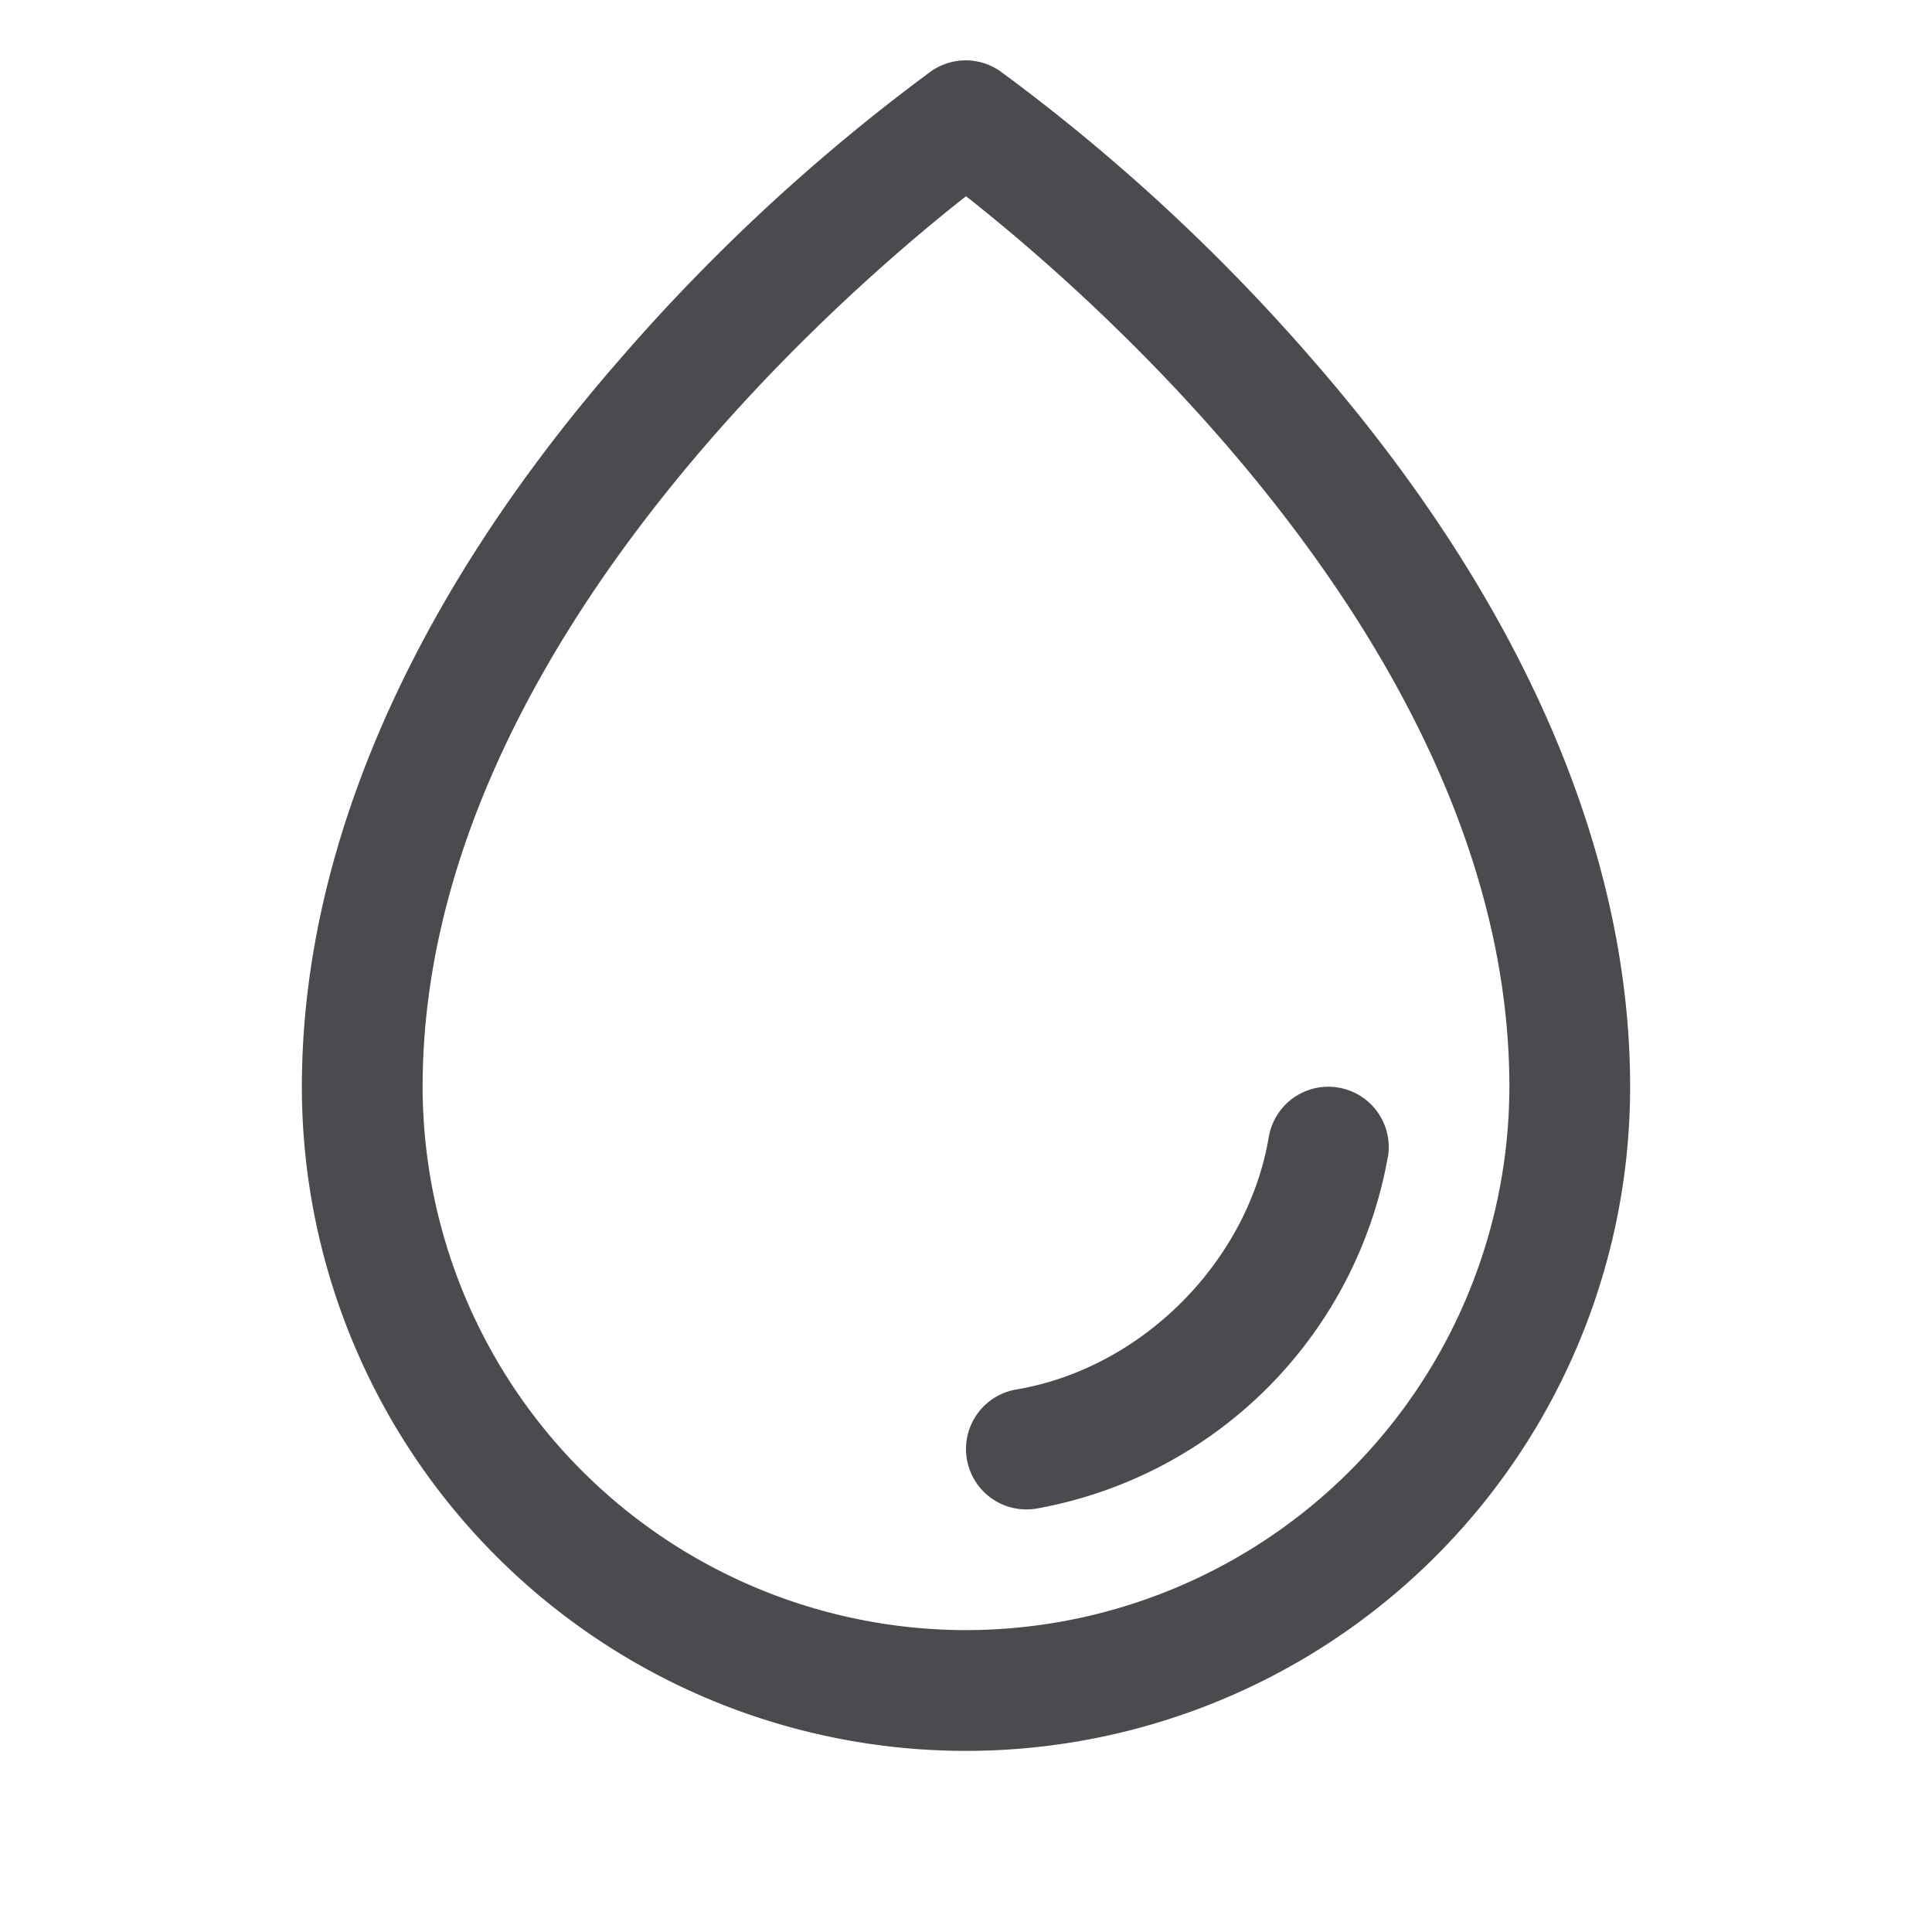 <svg xmlns="http://www.w3.org/2000/svg" width="32" height="32" fill="none" viewBox="0 0 32 32">
  <path fill="#4A4A4F" d="M21.75 5.969a31.773 31.773 0 0 0-5.181-4.788 1 1 0 0 0-1.148 0A31.771 31.771 0 0 0 10.25 5.97C6.814 9.915 5 14.075 5 18a11 11 0 1 0 22 0c0-3.925-1.814-8.085-5.25-12.031ZM16 27a9.01 9.01 0 0 1-9-9c0-7.153 6.934-13.125 9-14.75 2.066 1.625 9 7.594 9 14.75a9.01 9.01 0 0 1-9 9Zm6.986-7.832a7.2 7.2 0 0 1-5.82 5.819 1 1 0 1 1-.331-1.973c2.071-.349 3.829-2.106 4.18-4.181a1 1 0 1 1 1.973.335h-.002Z"/>
</svg>
